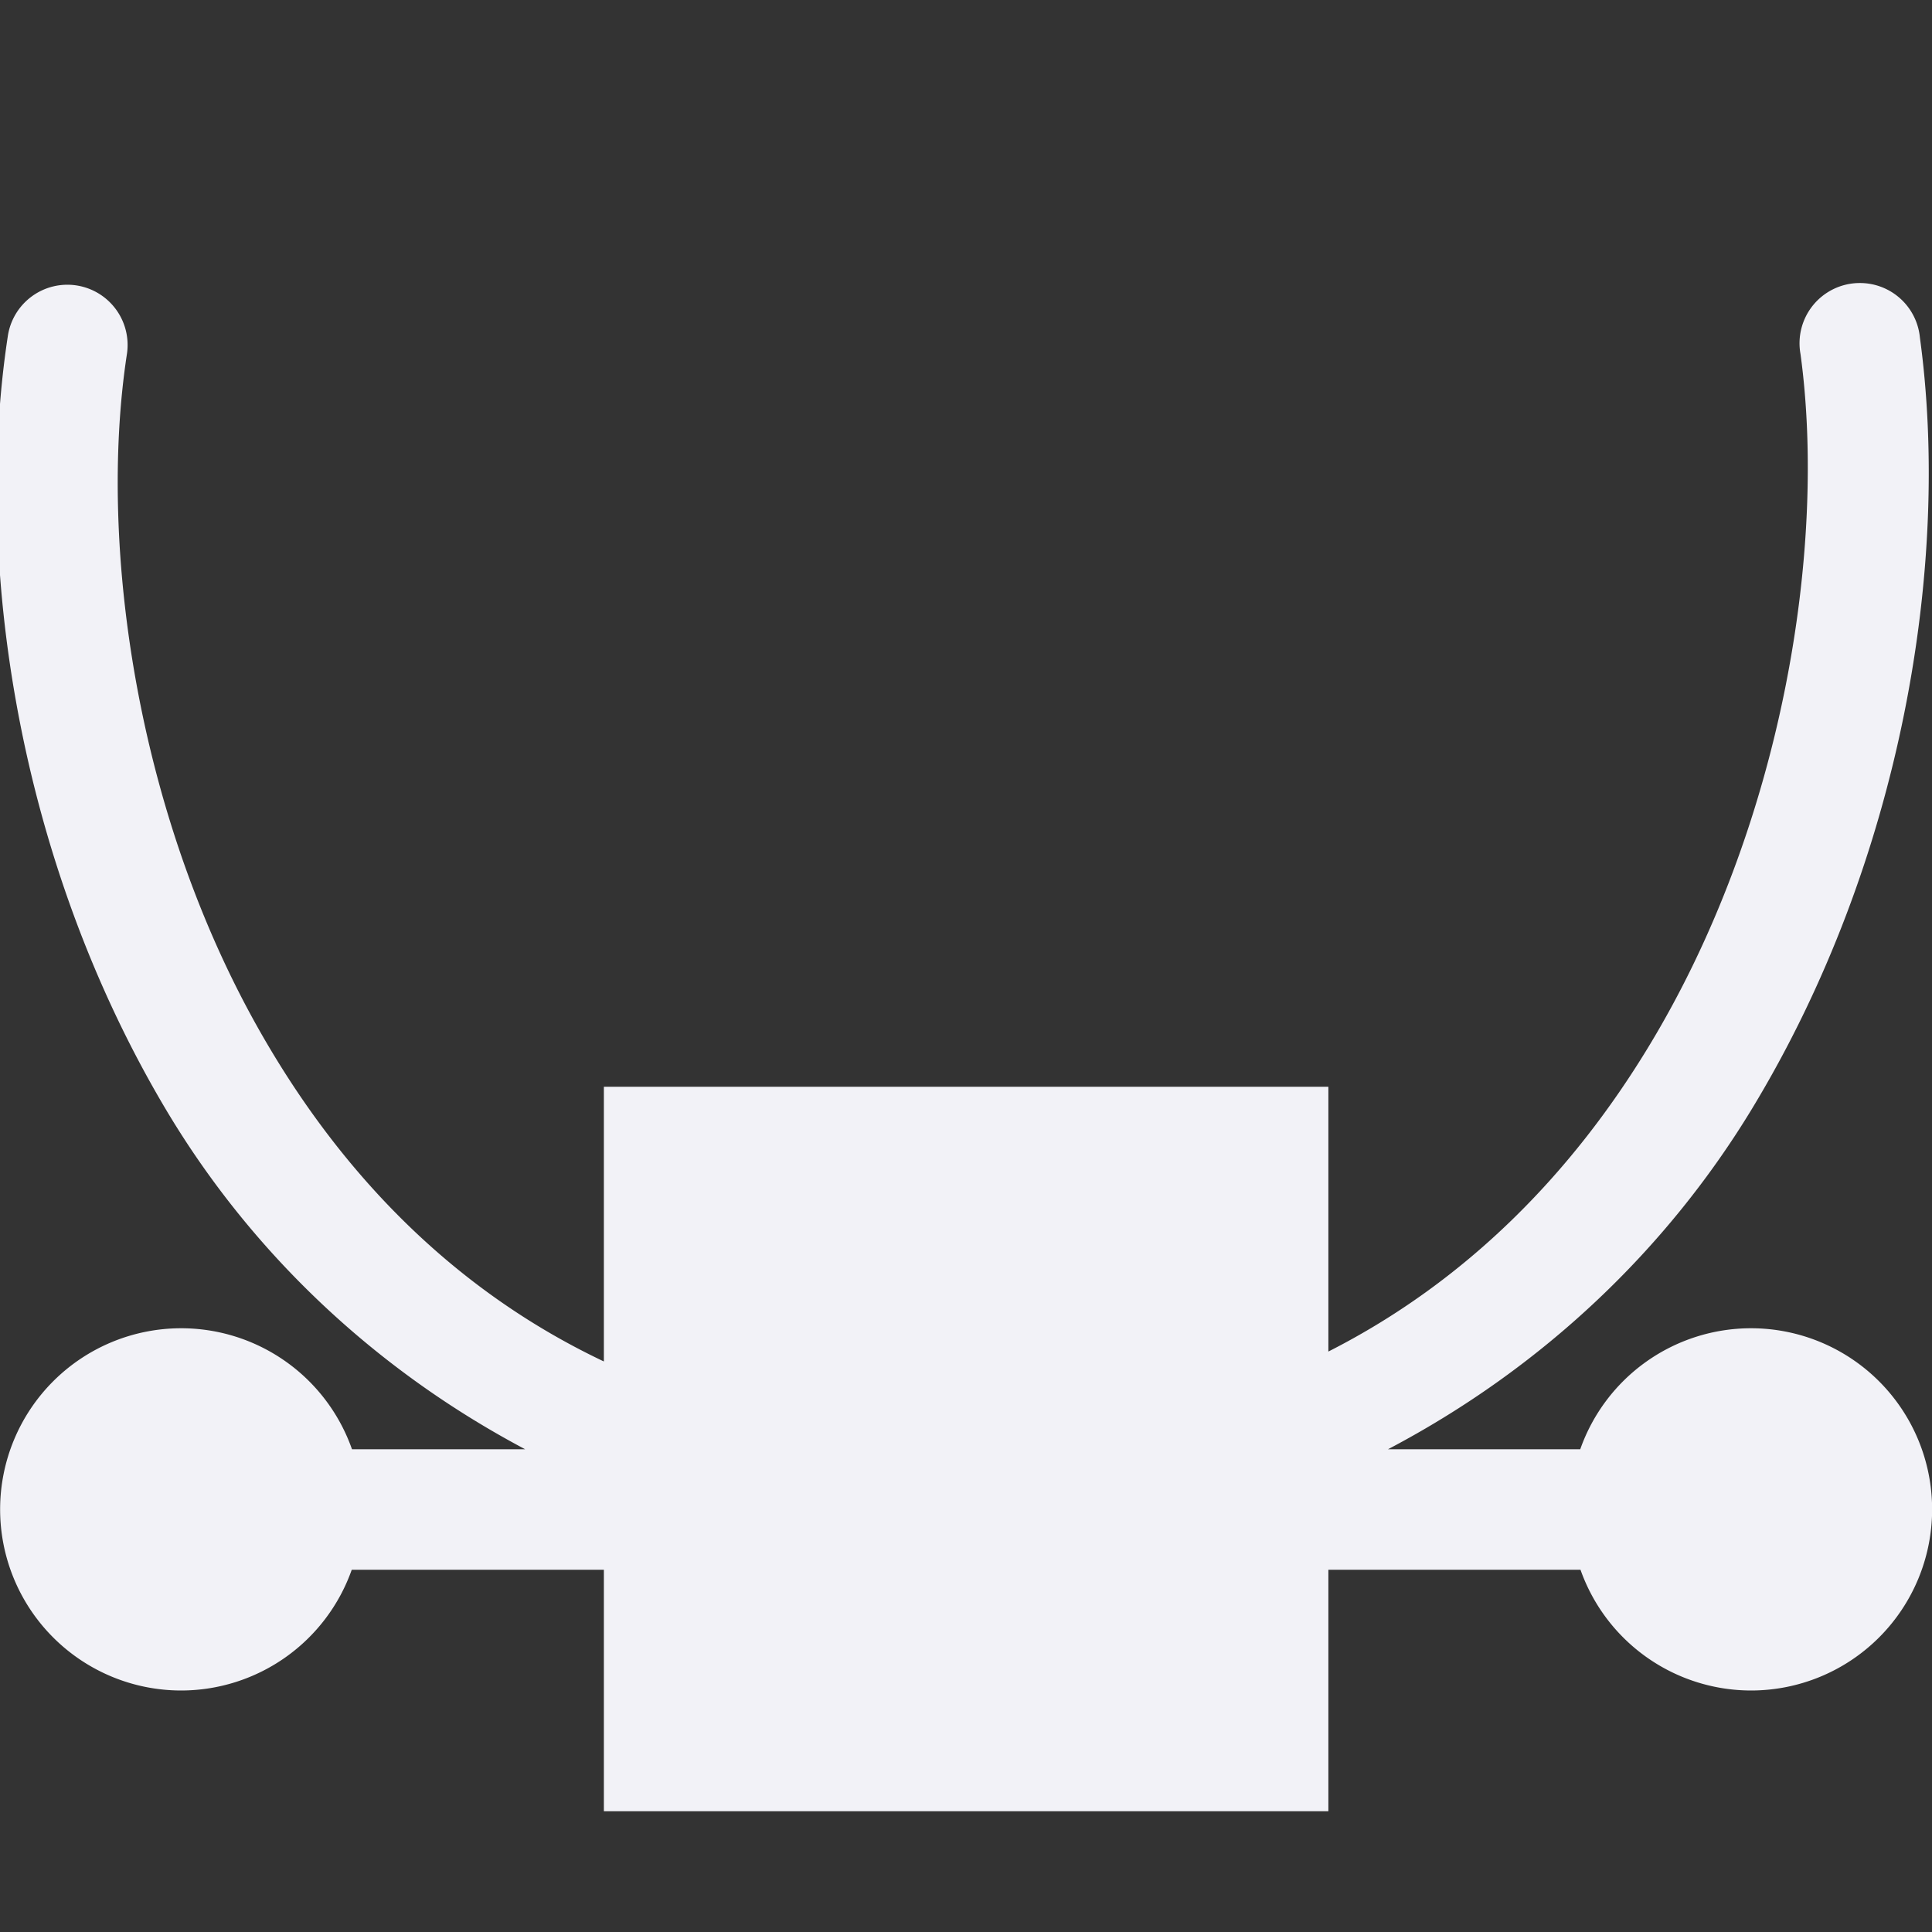 <svg height="16" viewBox="0 0 16 16" width="16" xmlns="http://www.w3.org/2000/svg">
  <rect x="0" y="0" width="16" height="16" fill="#333333" stroke="none"/>
  <path d="m15.391 2.344a.499.499 0 0 0 -.48.588c.218 1.595-.143 3.899-1.258 5.736-.636 1.049-1.506 1.943-2.652 2.525v-2.193h-6v2.275c-1.218-.577-2.123-1.507-2.773-2.604-1.09-1.835-1.42-4.138-1.178-5.732a.499.499 0 0 0 -.523-.58.499.499 0 0 0 -.463.43c-.283 1.858.078 4.323 1.305 6.391.686 1.156 1.699 2.143 2.98 2.822h-1.434a1.5 1.5 0 0 0 -1.414-1.002 1.5 1.5 0 0 0 -1.5 1.5 1.5 1.5 0 0 0 1.5 1.5 1.5 1.5 0 0 0 1.412-1h2.088v2h6v-2h2.088a1.5 1.5 0 0 0 1.412 1 1.5 1.5 0 0 0 1.5-1.5 1.5 1.5 0 0 0 -1.5-1.5 1.5 1.5 0 0 0 -1.414 1.002h-1.592c1.289-.678 2.311-1.662 3.012-2.816 1.253-2.065 1.647-4.53 1.393-6.389a.499.499 0 0 0 -.508-.453z" fill="#f2f2f7"/>
</svg>
